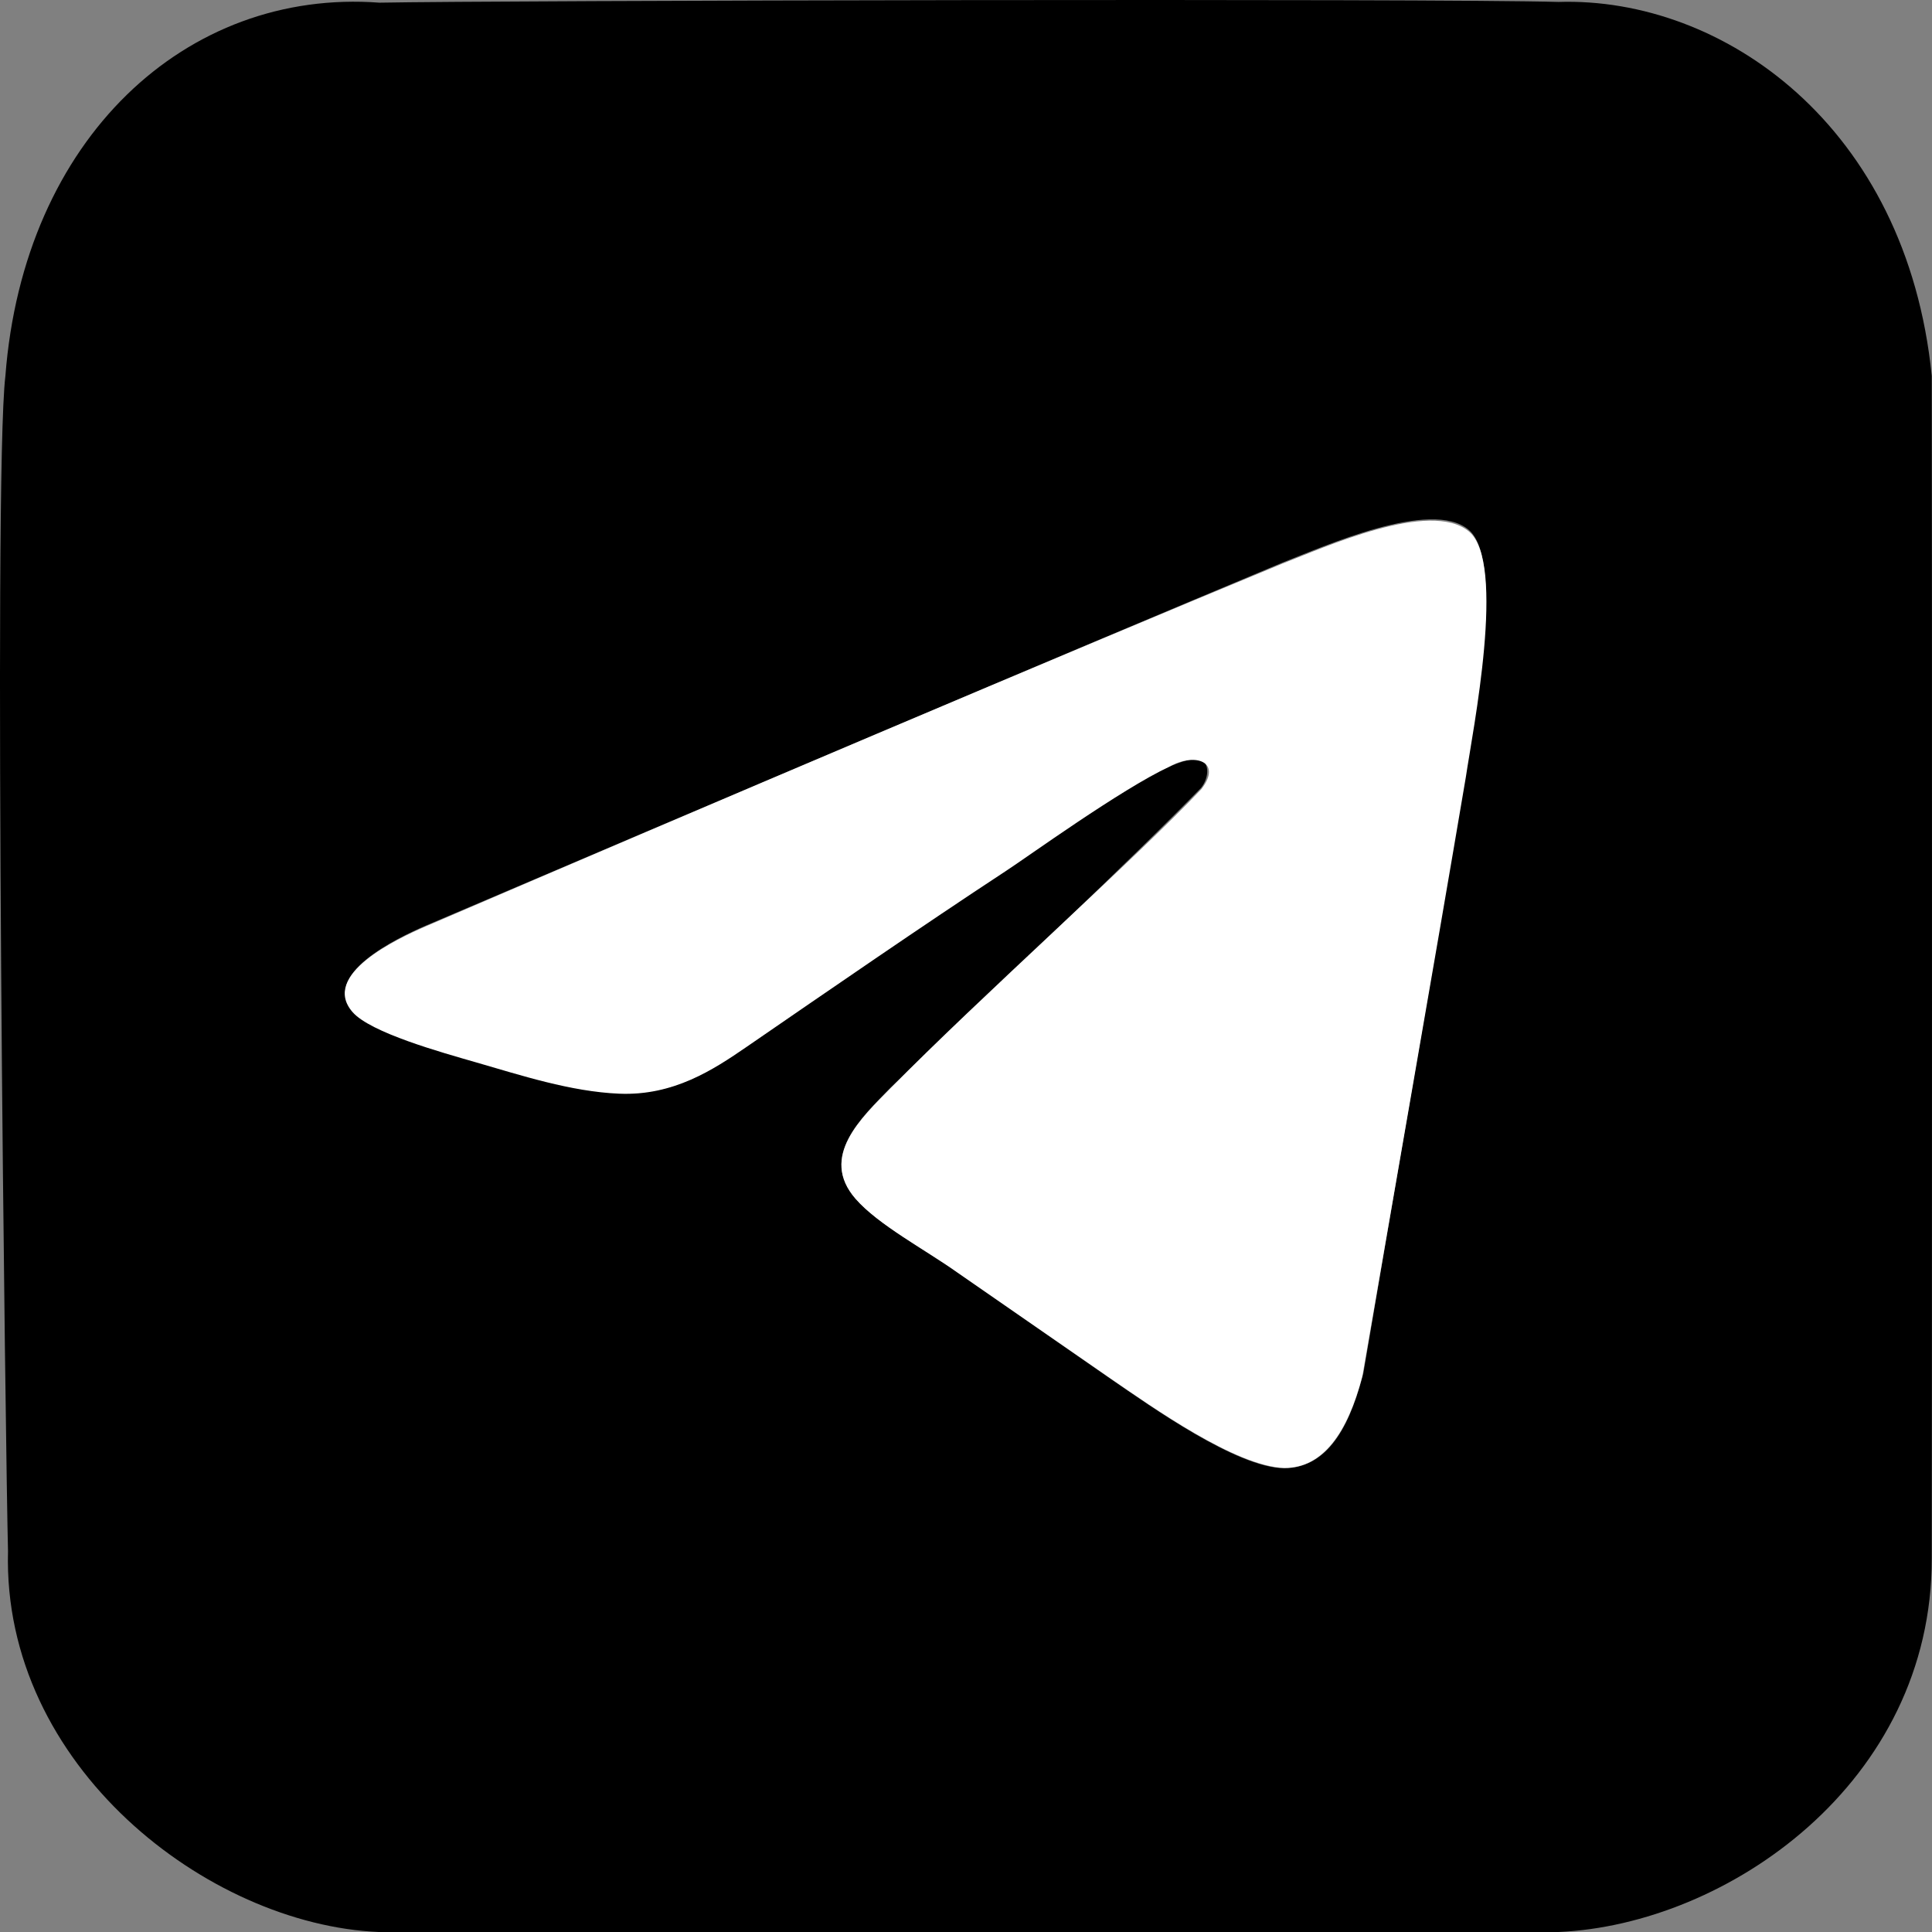 <?xml version="1.0" encoding="UTF-8"?>
<svg id="Layer_1" data-name="Layer 1" xmlns="http://www.w3.org/2000/svg" viewBox="0 0 2000 2000">
  <rect x="0" y="0" width="2000" height="2000" fill="#808080" stroke="none"/>
  <defs>
    <style>
      .cls-1 {
        fill: #fff;
      }

      .cls-1, .cls-2 {
        fill-rule: evenodd;
      }
    </style>
  </defs>
  <path class="cls-2" d="M1520.37,548.46c38.64,32.6,3.75,206.03-3.46,254.85-31.81,189.14-76.02,443.21-105.5,617.88-11.88,46.37-32.69,98.43-82.22,98.82-49.71-1.2-136.75-63.29-179.4-92.56l-159.38-110.68c-33.16-23.57-81.24-49-104.7-75.99-37.84-43.57,6.14-84.08,36.47-115.09,102.23-97.63,254.18-240.95,321.29-310.18,7.57-10.02,8.45-22.57,1.57-28.35-27.52-15.29-177.61,96.34-203.97,113.52-88.51,58.31-181.15,122.48-268.19,182.51-34.34,23.68-75.54,50.84-131.63,48.48-50.17-2.11-102.26-19.27-147.54-32.36-36.37-10.51-109.66-30.89-128.24-52.32-33.41-38.52,45.77-75.93,75.35-88.8,294.87-125.76,634.3-269.88,887.22-375.95,41.34-15.93,153.41-66.62,192.34-33.77h0ZM1999.75,1612.82c.59,232.89-212.07,379.56-386.36,387.18H391.96c-177.07-7.62-389.72-172.08-383.67-394.19-2.33-87.89-15.67-1109.24-2.71-1216.61C24.4,143.36,192.75-12.2,392.72,2.77,509.35.49,1486.39-1.74,1613.39,2.01c169.86-5.33,360.37,128.02,386.36,387.19.39,180.08.27,1144.69,0,1223.62h0Z"/>
  <path class="cls-1" d="M1328.05,583.24c-228.43,94.33-595.77,250.42-887.68,375.87-29.6,12.84-108.85,50.16-75.41,88.59,18.6,21.38,91.95,41.71,128.36,52.2,45.31,13.06,97.46,30.18,147.67,32.28,56.14,2.36,97.38-24.74,131.75-48.36,87.12-59.89,179.83-123.9,268.42-182.07,21.93-14.25,119.07-84.59,169.83-108.34,25.92-14.59,54.67-5,32.75,23.38-66.76,70.75-231.1,217.22-321.57,309.43-30.36,30.94-74.38,71.35-36.51,114.81,23.47,26.93,71.6,52.29,104.79,75.8l159.52,110.42c42.69,29.2,129.79,91.14,179.56,92.33,39.93.21,65.53-36.3,80.83-95.15,27.83-161.59,74.15-425.17,107.05-619.82,7.21-48.66,42.21-222.18,3.22-254.44-40.26-33.3-149.99,16.71-192.56,33.06h0Z"/>
</svg>